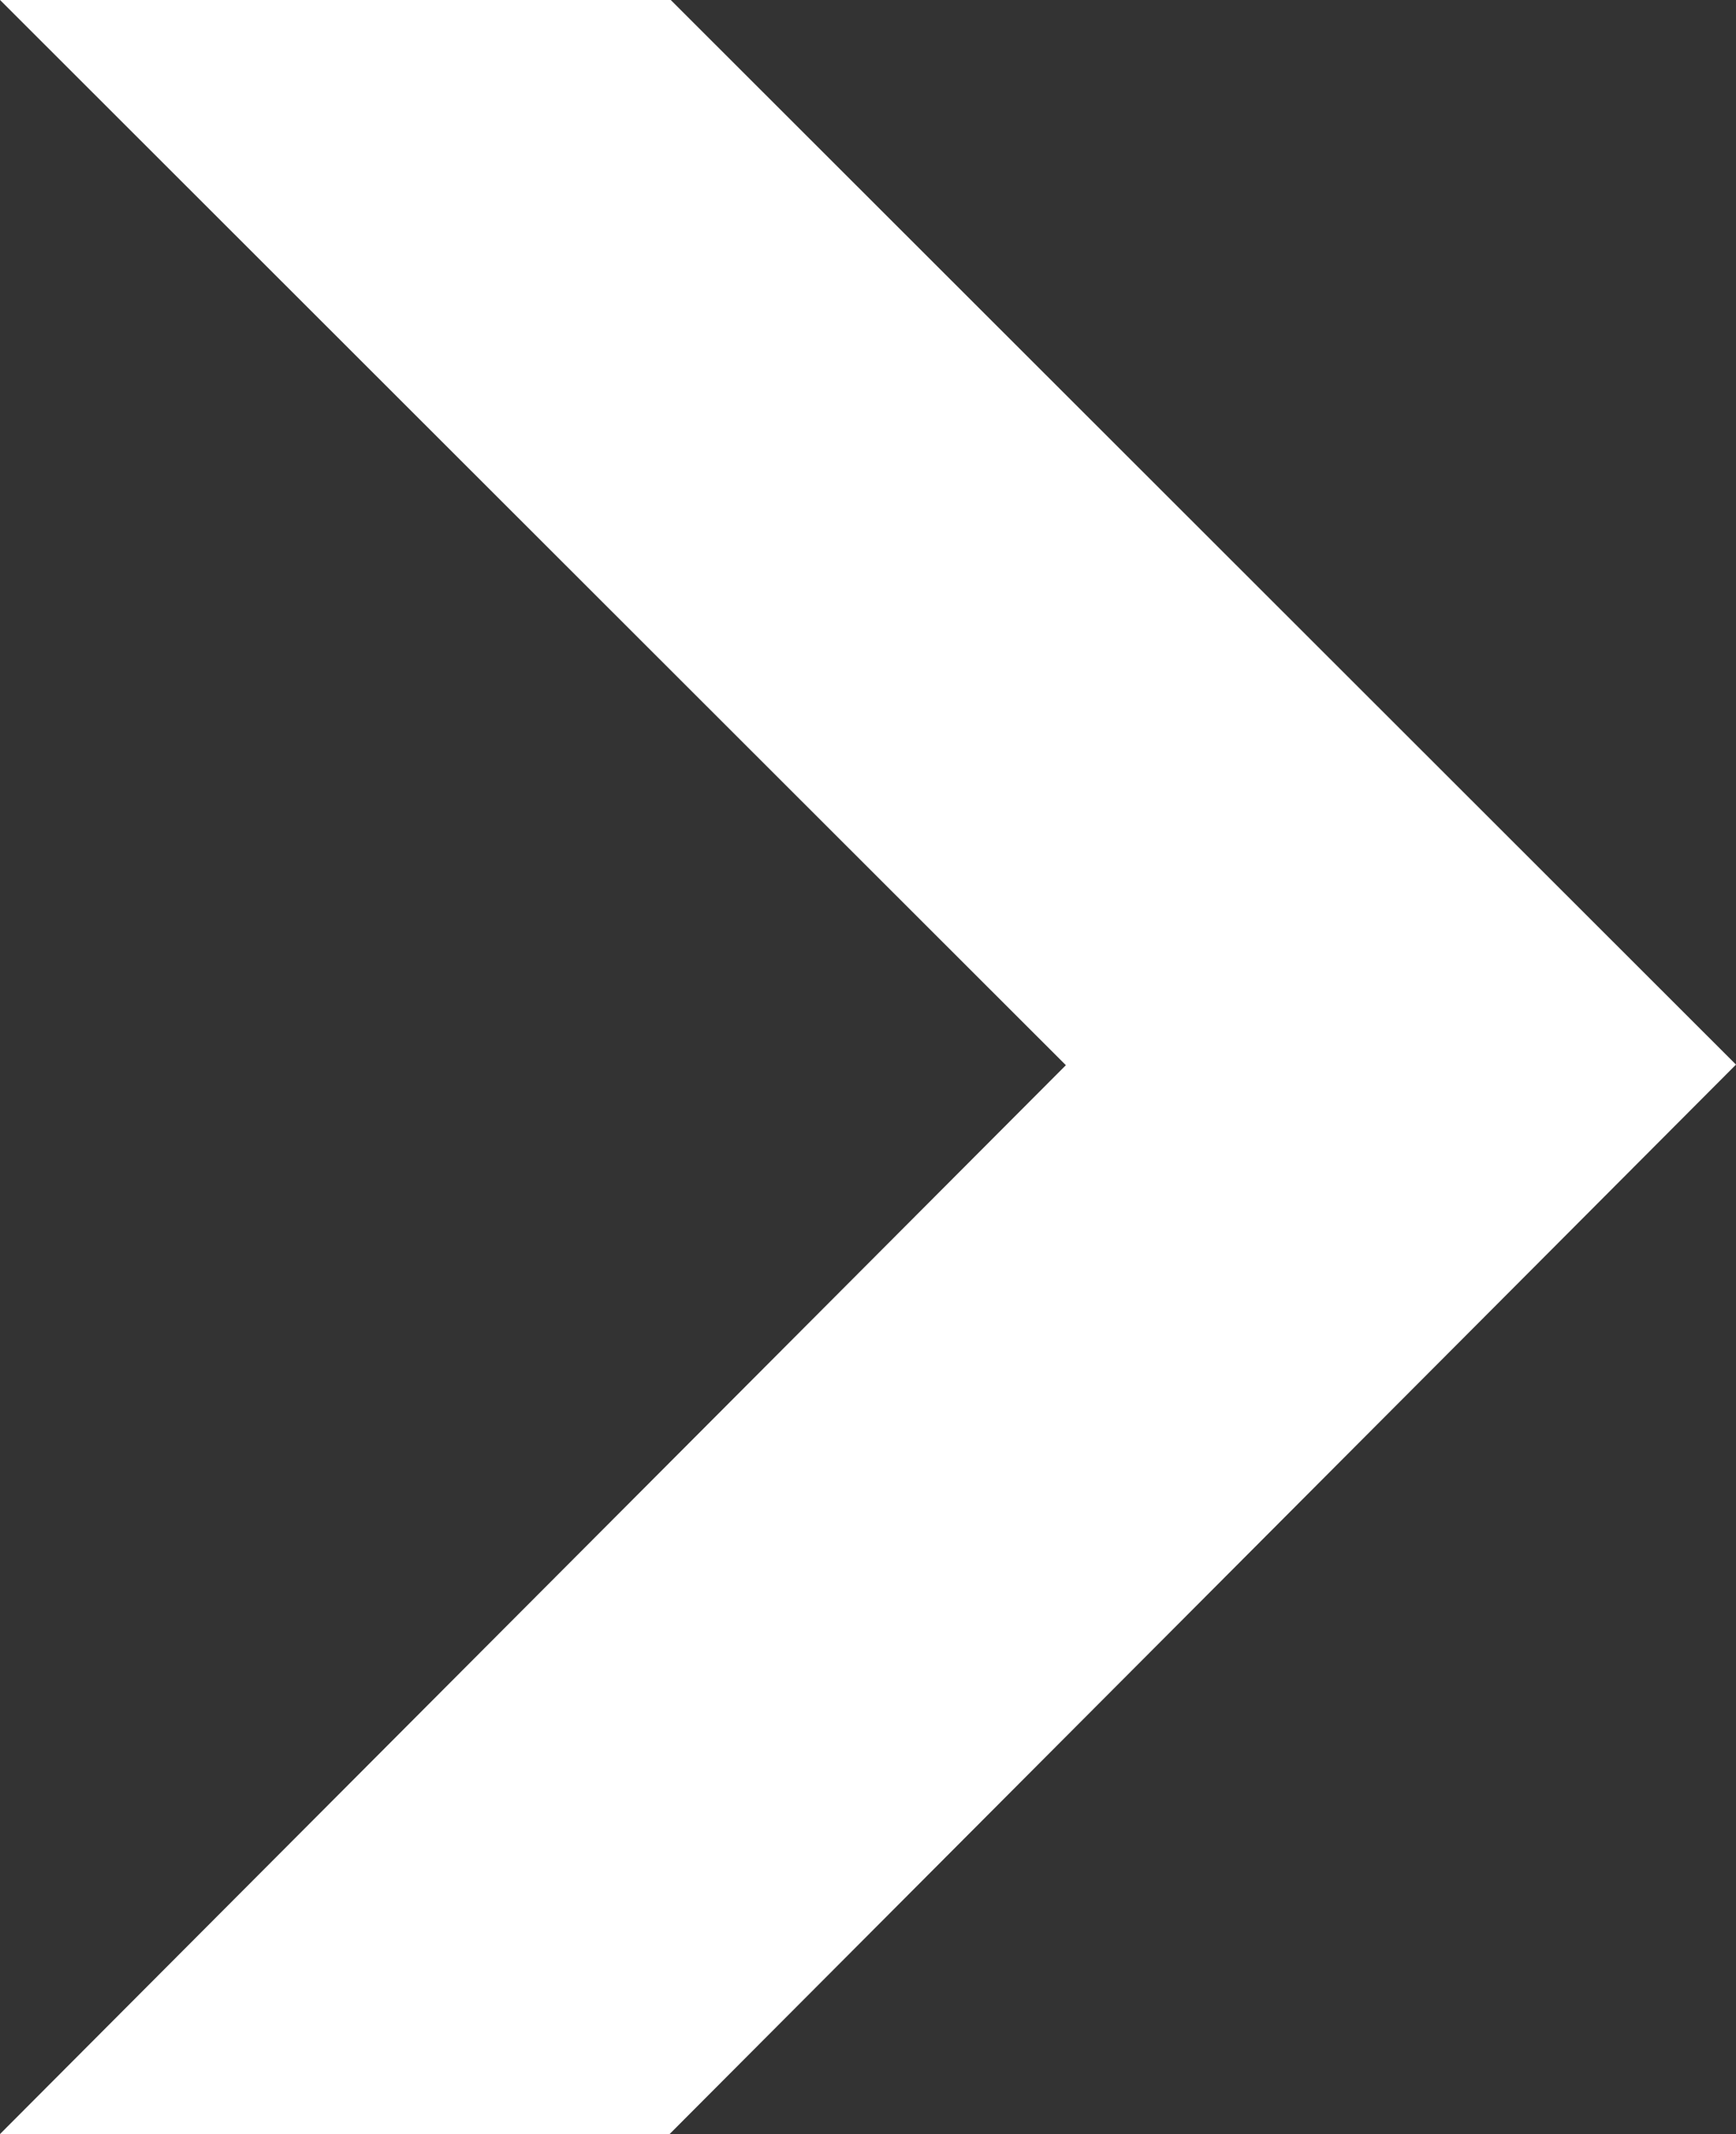 <svg xmlns="http://www.w3.org/2000/svg" width="36.62" height="45" viewBox="0 0 36.62 45"><rect x="0" y="0" width="36.62" height="45" fill="#333333" stroke="none"/><defs><style>.a{fill:#fff;}</style></defs><title>bg_step_arow0</title><polygon class="a" points="14.149 0 0.001 0 22.484 22.461 0 45 14.125 45 36.62 22.449 14.149 0"/></svg>